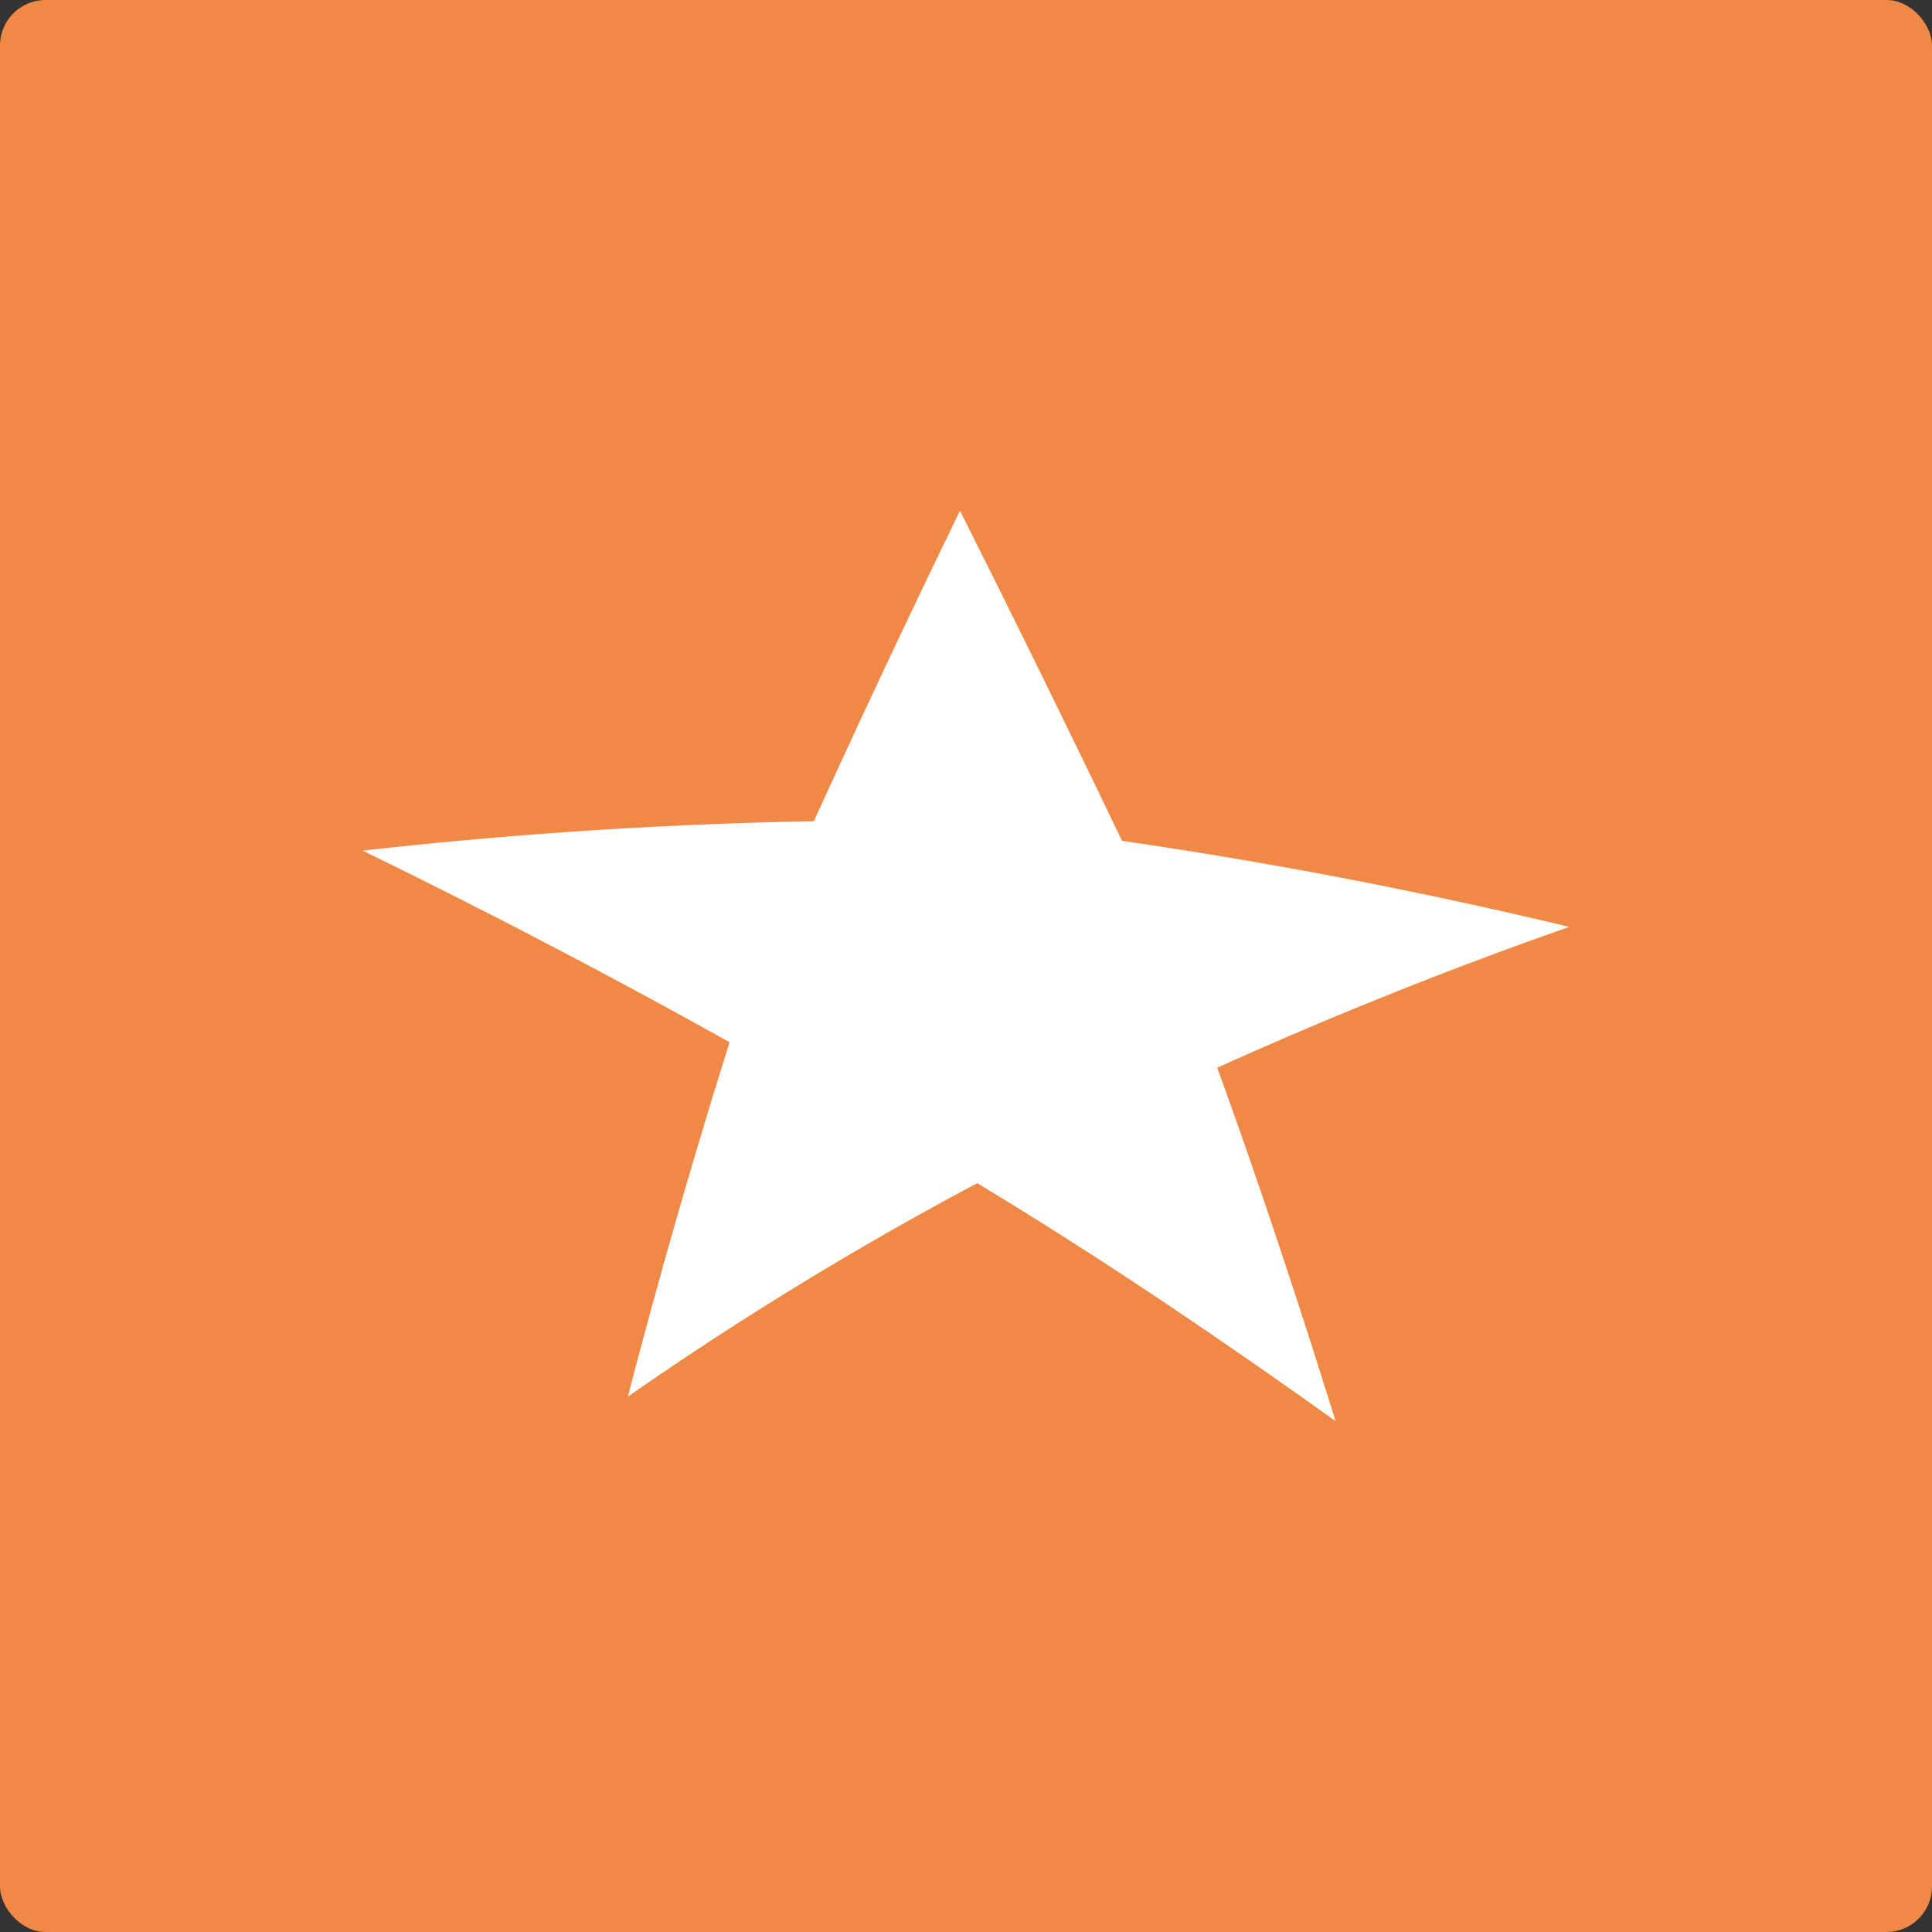 <svg xmlns="http://www.w3.org/2000/svg" width="42.436" height="42.437" viewBox="0 0 42.436 42.437">
  <rect x="0" y="0" width="42.436" height="42.437" fill="#333333" stroke="none"/>
  <g id="majestic" transform="translate(0 0)">
    <g id="Gruppe_1528" data-name="Gruppe 1528" transform="translate(0 0)">
      <rect id="Background" width="42.436" height="42.436" rx="1" transform="translate(0)" fill="#f18946"/>
      <path id="Pfad_6697" data-name="Pfad 6697" d="M-280.19,66.1q1.809,3.6,3.559,7.25,4.949.72,9.824,1.89c-2.616.916-5.187,1.945-7.733,3.093.931,2.562,1.785,5.149,2.6,7.763-2.578-1.841-5.184-3.607-7.872-5.227a75.414,75.414,0,0,0-7.673,4.689q1.022-3.932,2.235-7.785-3.985-2.221-8.06-4.208c3.3-.37,6.6-.586,9.911-.646Q-281.837,69.484-280.19,66.1Z" transform="translate(301.276 -54.881)" fill="#fff"/>
    </g>
  </g>
</svg>
